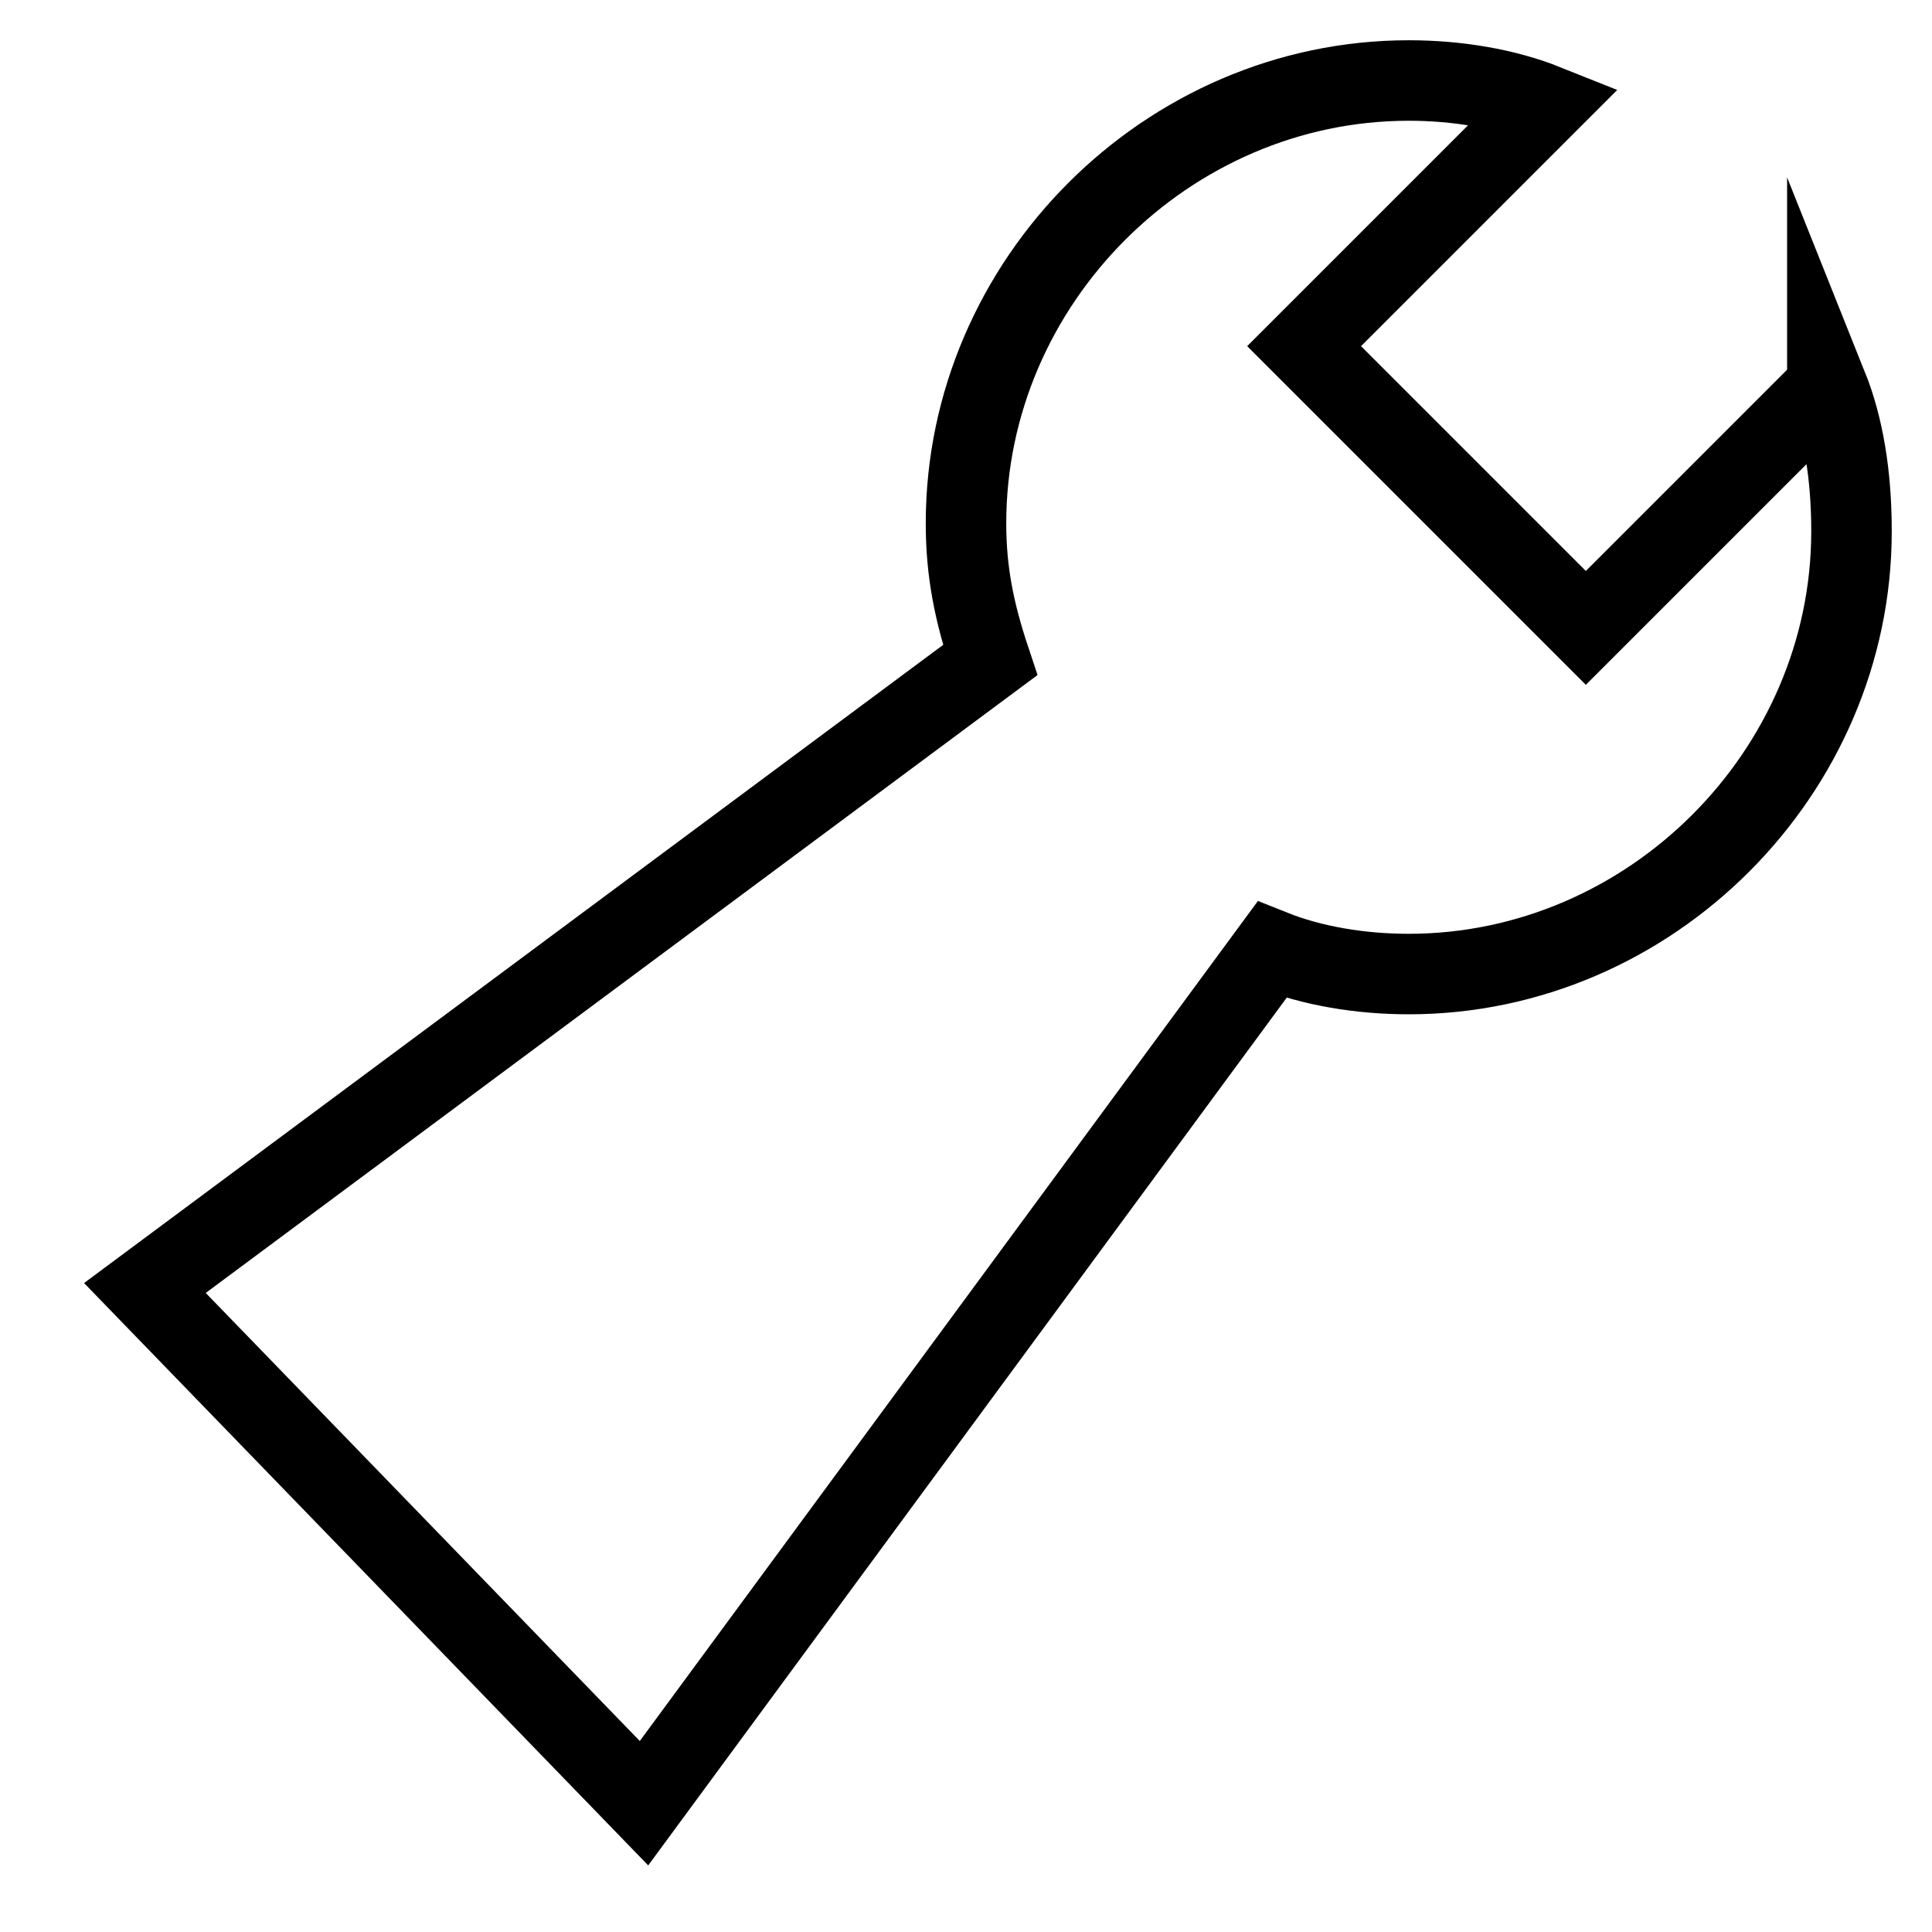 <svg id="nc_icon" xmlns="http://www.w3.org/2000/svg" xml:space="preserve" viewBox="0 0 24 24"><path fill="none" stroke="currentColor" stroke-linecap="square" stroke-miterlimit="10" d="m22.7 4.8-3 3-3.5-3.5 3-3c-.5-.2-1.1-.3-1.7-.3-3 0-5.5 2.5-5.5 5.5 0 .6.1 1.1.3 1.7L1.8 16 8 22.4l7.8-10.6c.5.2 1.1.3 1.7.3 3 0 5.5-2.5 5.5-5.5 0-.7-.1-1.3-.3-1.8z" class="nc-icon-wrapper" vector-effect="non-scaling-stroke"/></svg>
